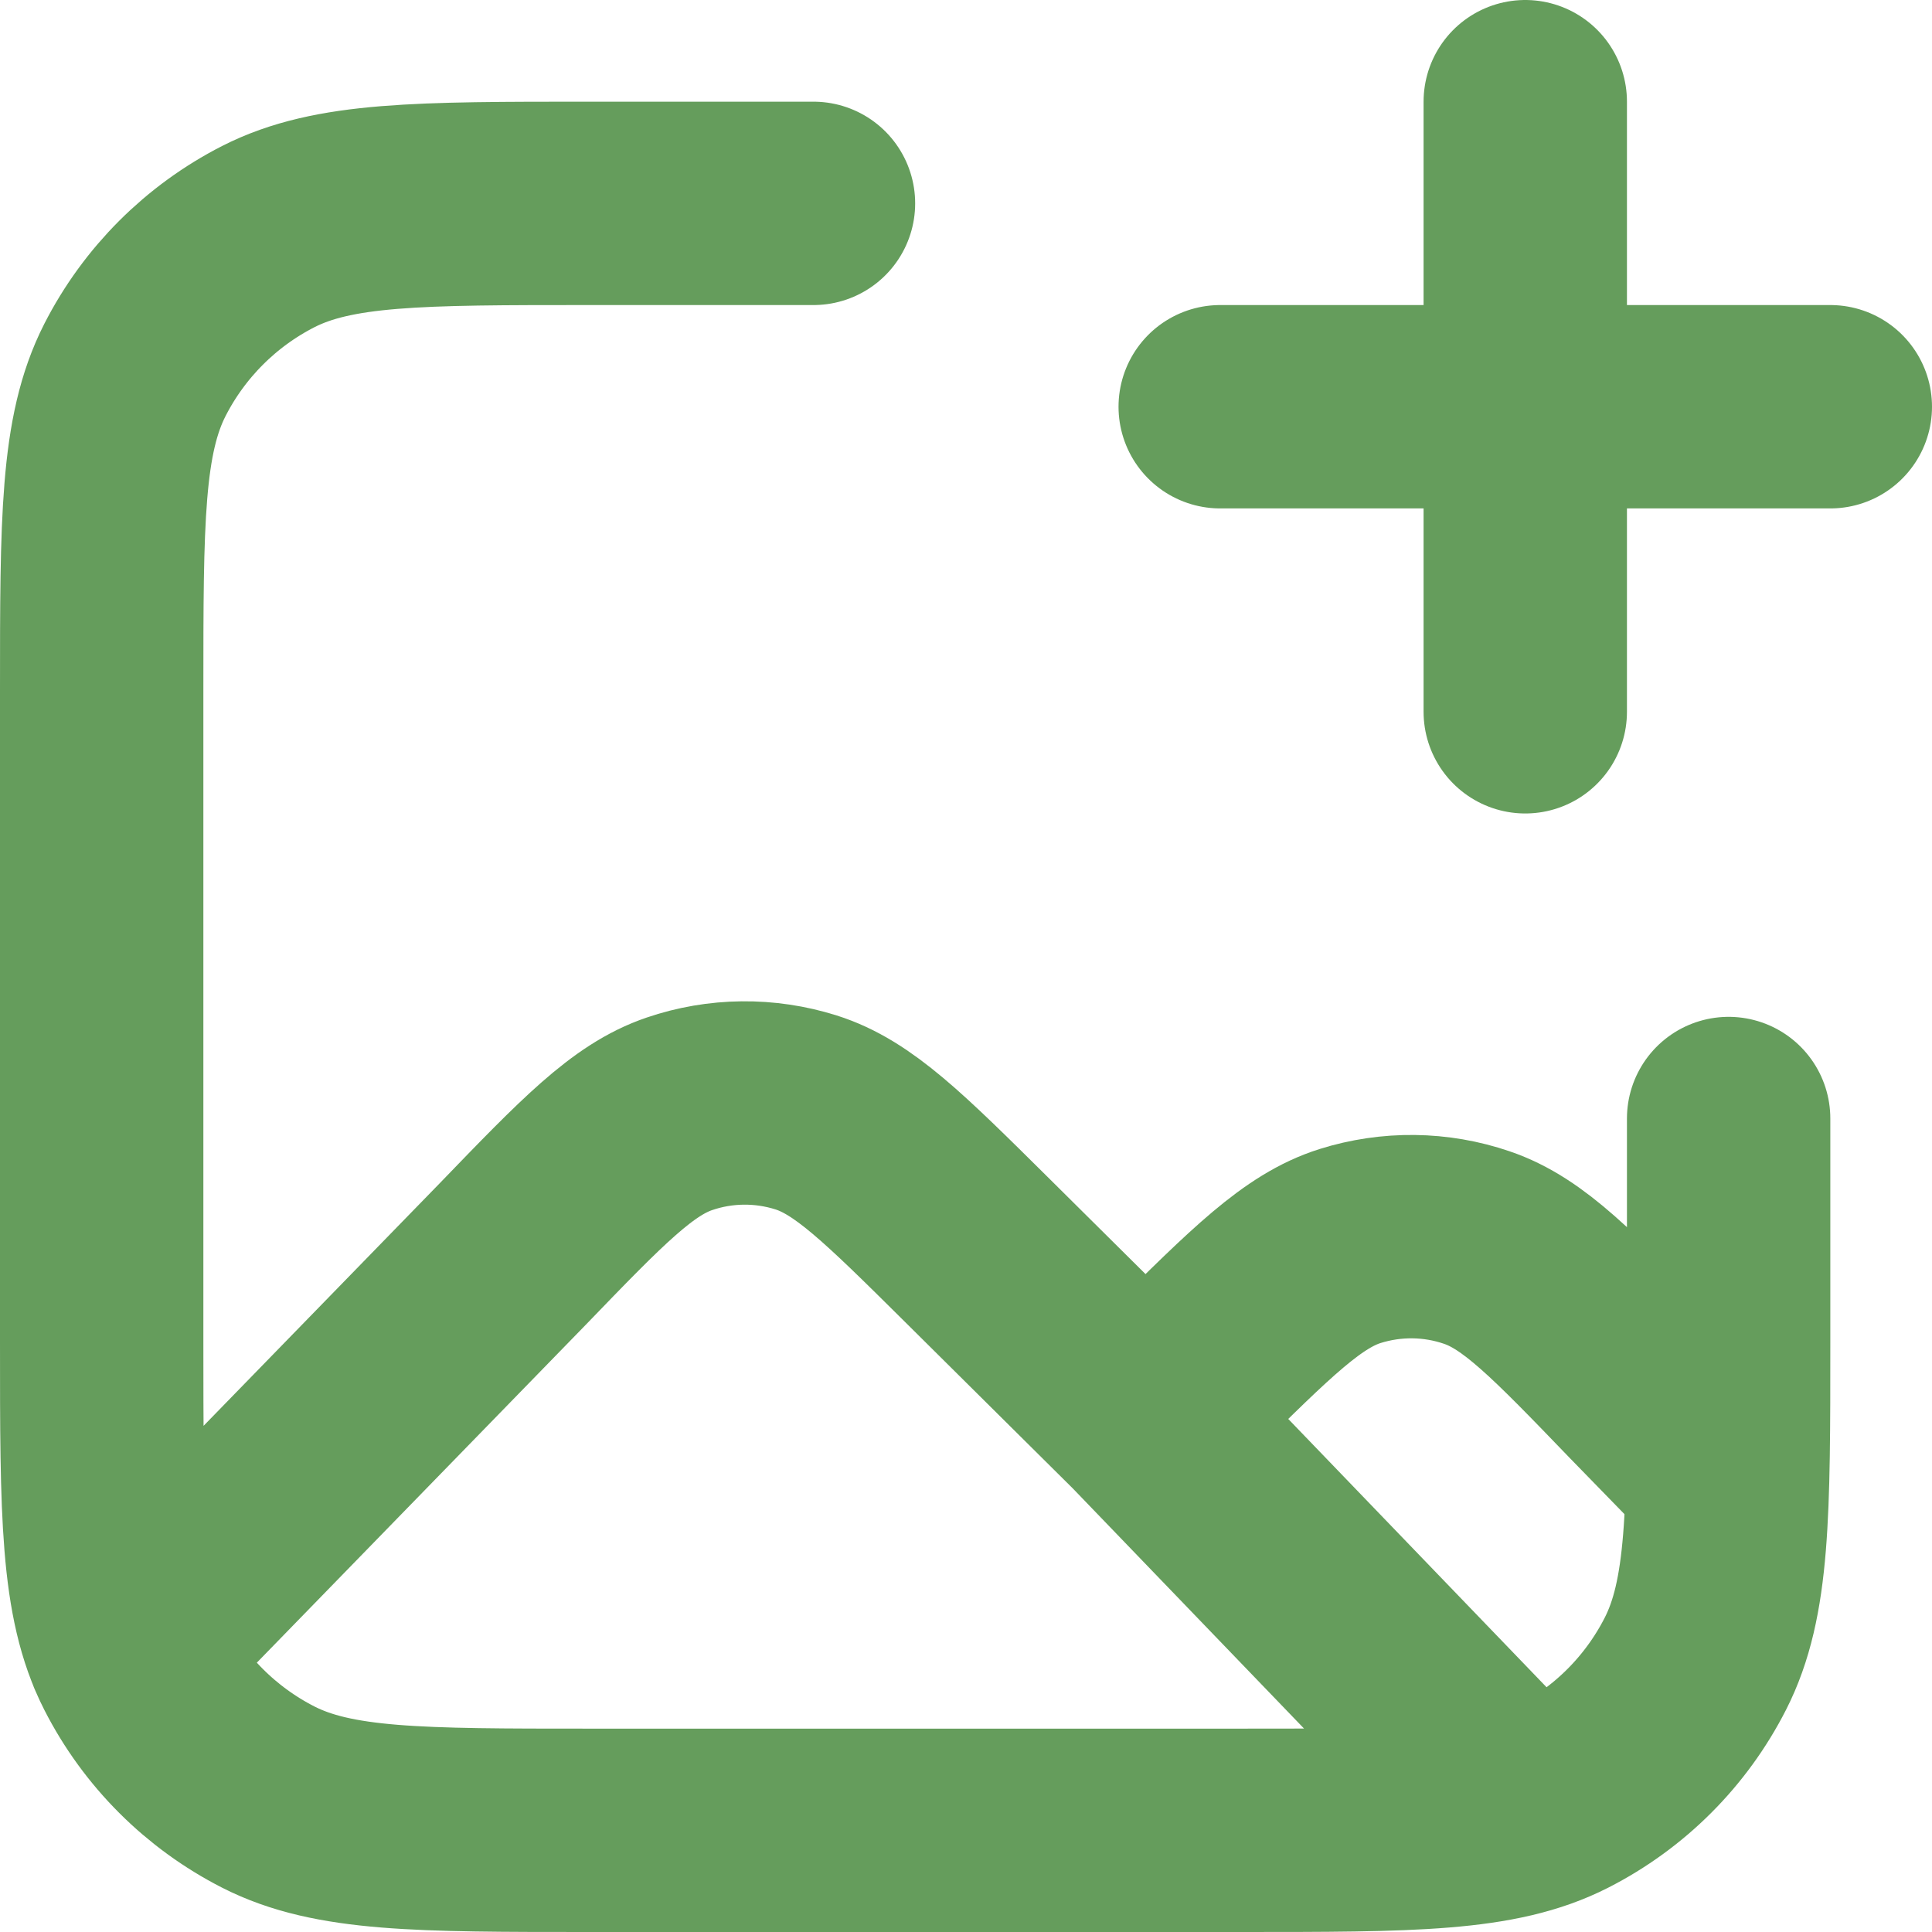 <svg width="19" height="19" viewBox="0 0 19 19" fill="none" xmlns="http://www.w3.org/2000/svg">
<path d="M15 7V1M18 4H12M8 2H5.8C4.12 2 3.28 2 2.638 2.327C2.074 2.615 1.615 3.074 1.327 3.638C1 4.28 1 5.12 1 6.8V13.2C1 14.88 1 15.72 1.327 16.362C1.615 16.927 2.074 17.385 2.638 17.673C3.28 18 4.12 18 5.8 18H12.2C13.88 18 14.72 18 15.362 17.673C15.927 17.385 16.385 16.927 16.673 16.362C17 15.72 17 14.88 17 13.2V11M11.265 13.938L9.597 12.283C8.792 11.485 8.389 11.086 7.927 10.94C7.521 10.812 7.085 10.816 6.681 10.954C6.223 11.11 5.829 11.517 5.042 12.333L1.26 16.218M11.265 13.938L11.606 13.599C12.412 12.8 12.815 12.4 13.277 12.254C13.684 12.126 14.121 12.131 14.524 12.269C14.983 12.425 15.377 12.834 16.164 13.651L16.991 14.5M11.265 13.938L15 17.817" stroke="#659D5C" stroke-width="2" stroke-linecap="round" stroke-linejoin="round"/>
</svg>
